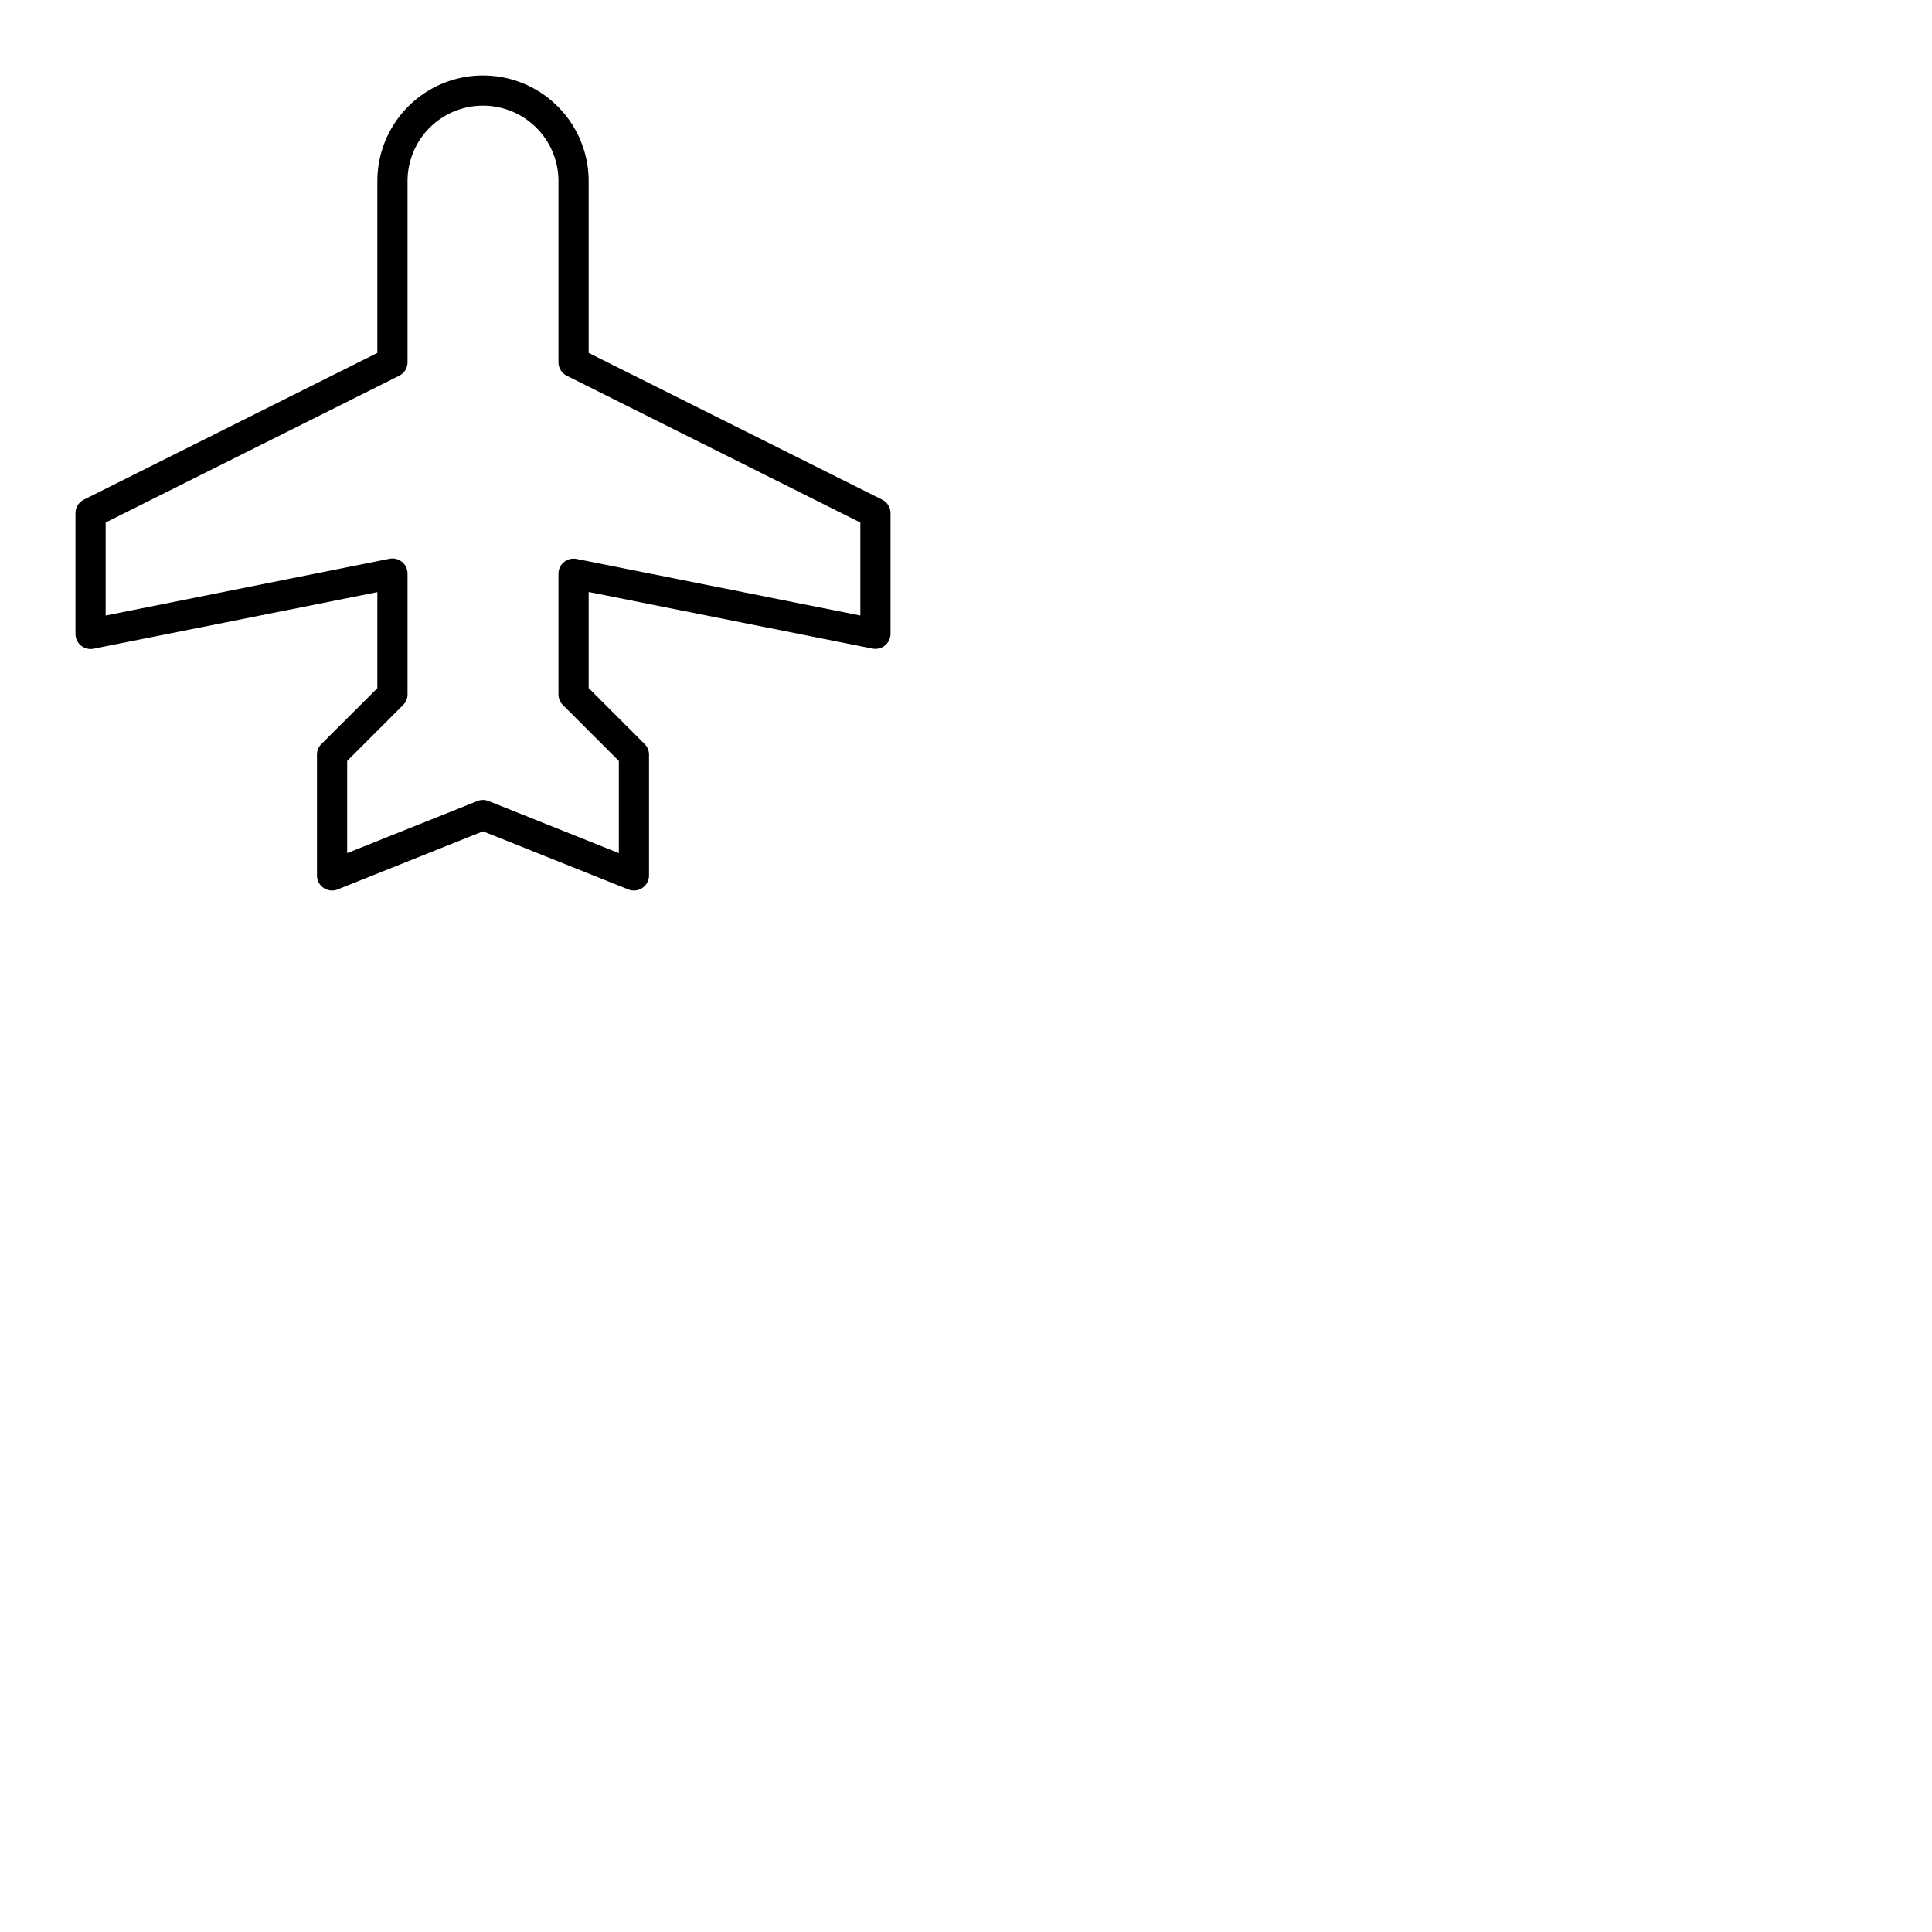 <svg xmlns="http://www.w3.org/2000/svg" version="1.1" viewBox="0 0 512 512" fill="currentColor"><path fill="currentColor" d="M233.79 132.42L156 93.53V48a28 28 0 0 0-56 0v45.53l-77.79 38.89A4 4 0 0 0 20 136v32a4 4 0 0 0 4.78 3.92l75.22-15v25.46l-14.83 14.79A4 4 0 0 0 84 200v32a4 4 0 0 0 5.49 3.71l38.51-15.4l38.51 15.4a3.87 3.87 0 0 0 1.49.29a3.94 3.94 0 0 0 2.24-.69A4 4 0 0 0 172 232v-32a4 4 0 0 0-1.17-2.83L156 182.34v-25.46l75.22 15A4 4 0 0 0 236 168v-32a4 4 0 0 0-2.21-3.58m-5.79 30.7l-75.22-15A4 4 0 0 0 148 152v32a4 4 0 0 0 1.17 2.83L164 201.66v24.43l-34.51-13.8a4 4 0 0 0-3 0L92 226.09v-24.43l14.83-14.83A4 4 0 0 0 108 184v-32a4 4 0 0 0-4.78-3.92L28 163.12v-24.65l77.79-38.89A4 4 0 0 0 108 96V48a20 20 0 0 1 40 0v48a4 4 0 0 0 2.21 3.58L228 138.47Z"/></svg>